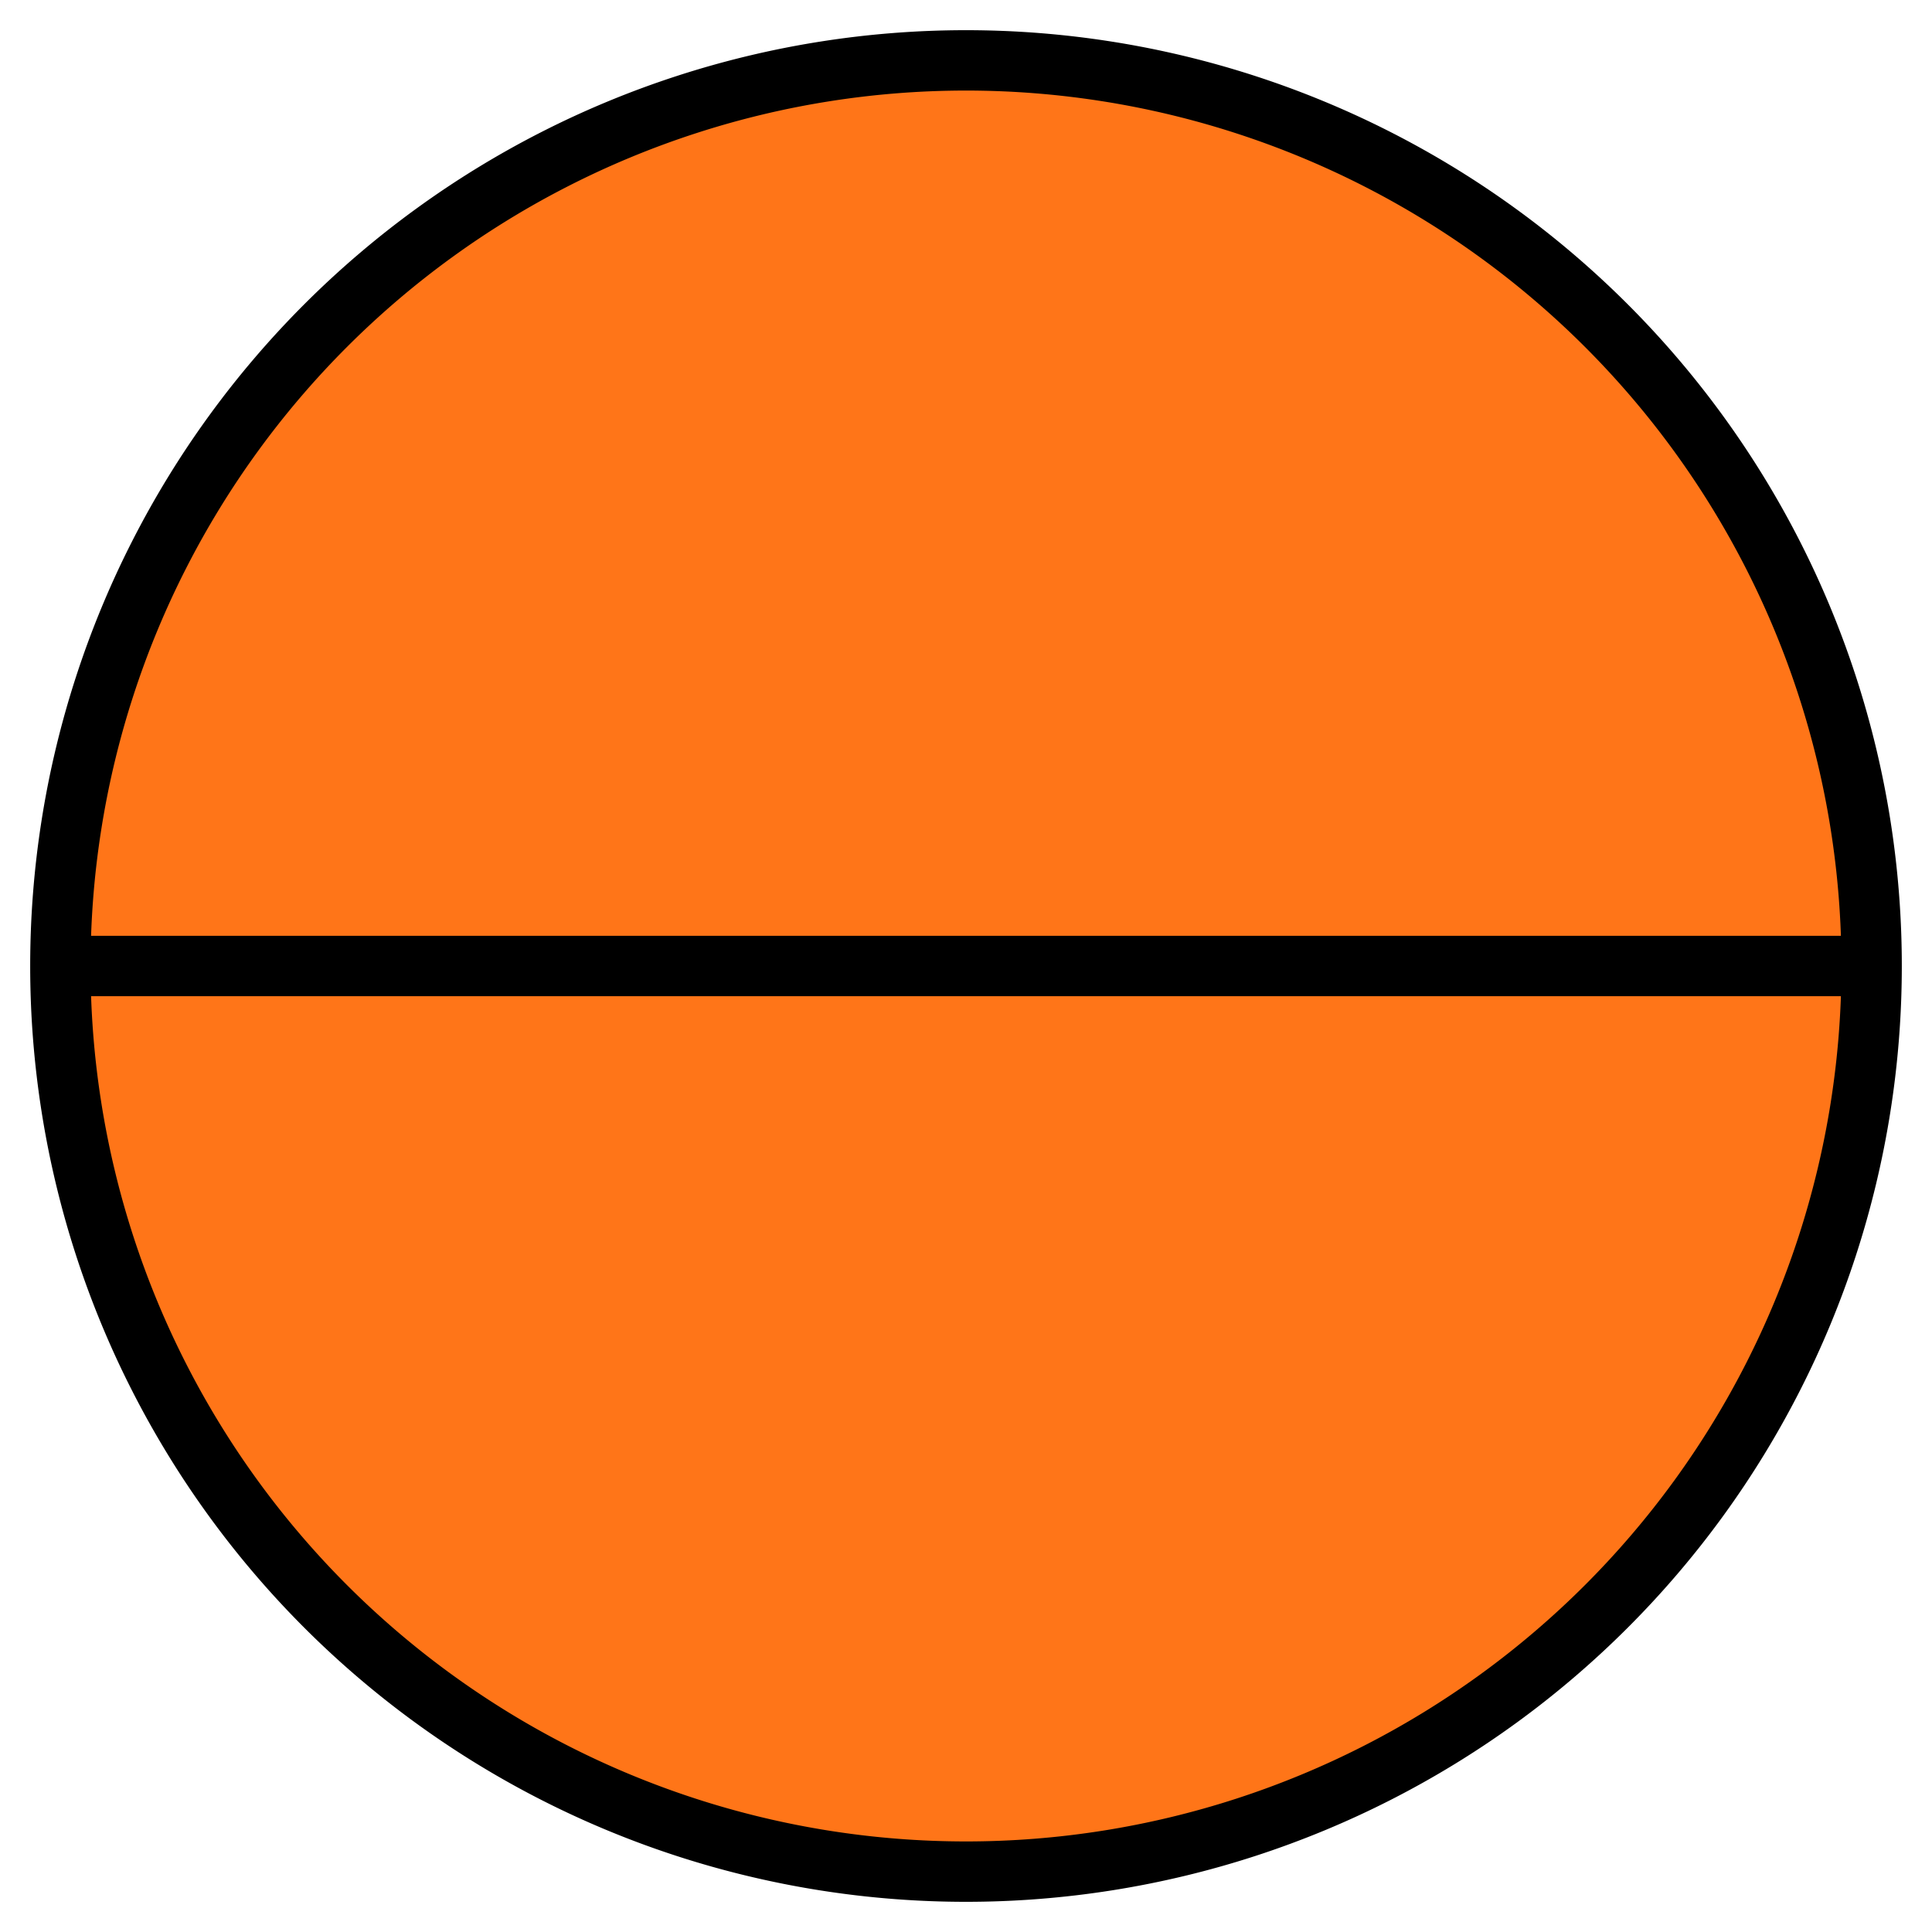<svg width="256" height="256" xmlns="http://www.w3.org/2000/svg">
  <circle cx="128" cy="128" r="120" fill="#FF7518"/>
  <path d="M128 8 A120 120 0 0 1 128 248 M128 8 A120 120 0 0 0 128 248 M8 128 H248 M8 128 A120 120 0 0 1 248 128 M8 128 A120 120 0 0 0 248 128" stroke="#000000" stroke-width="8" fill="none"/>
</svg>


